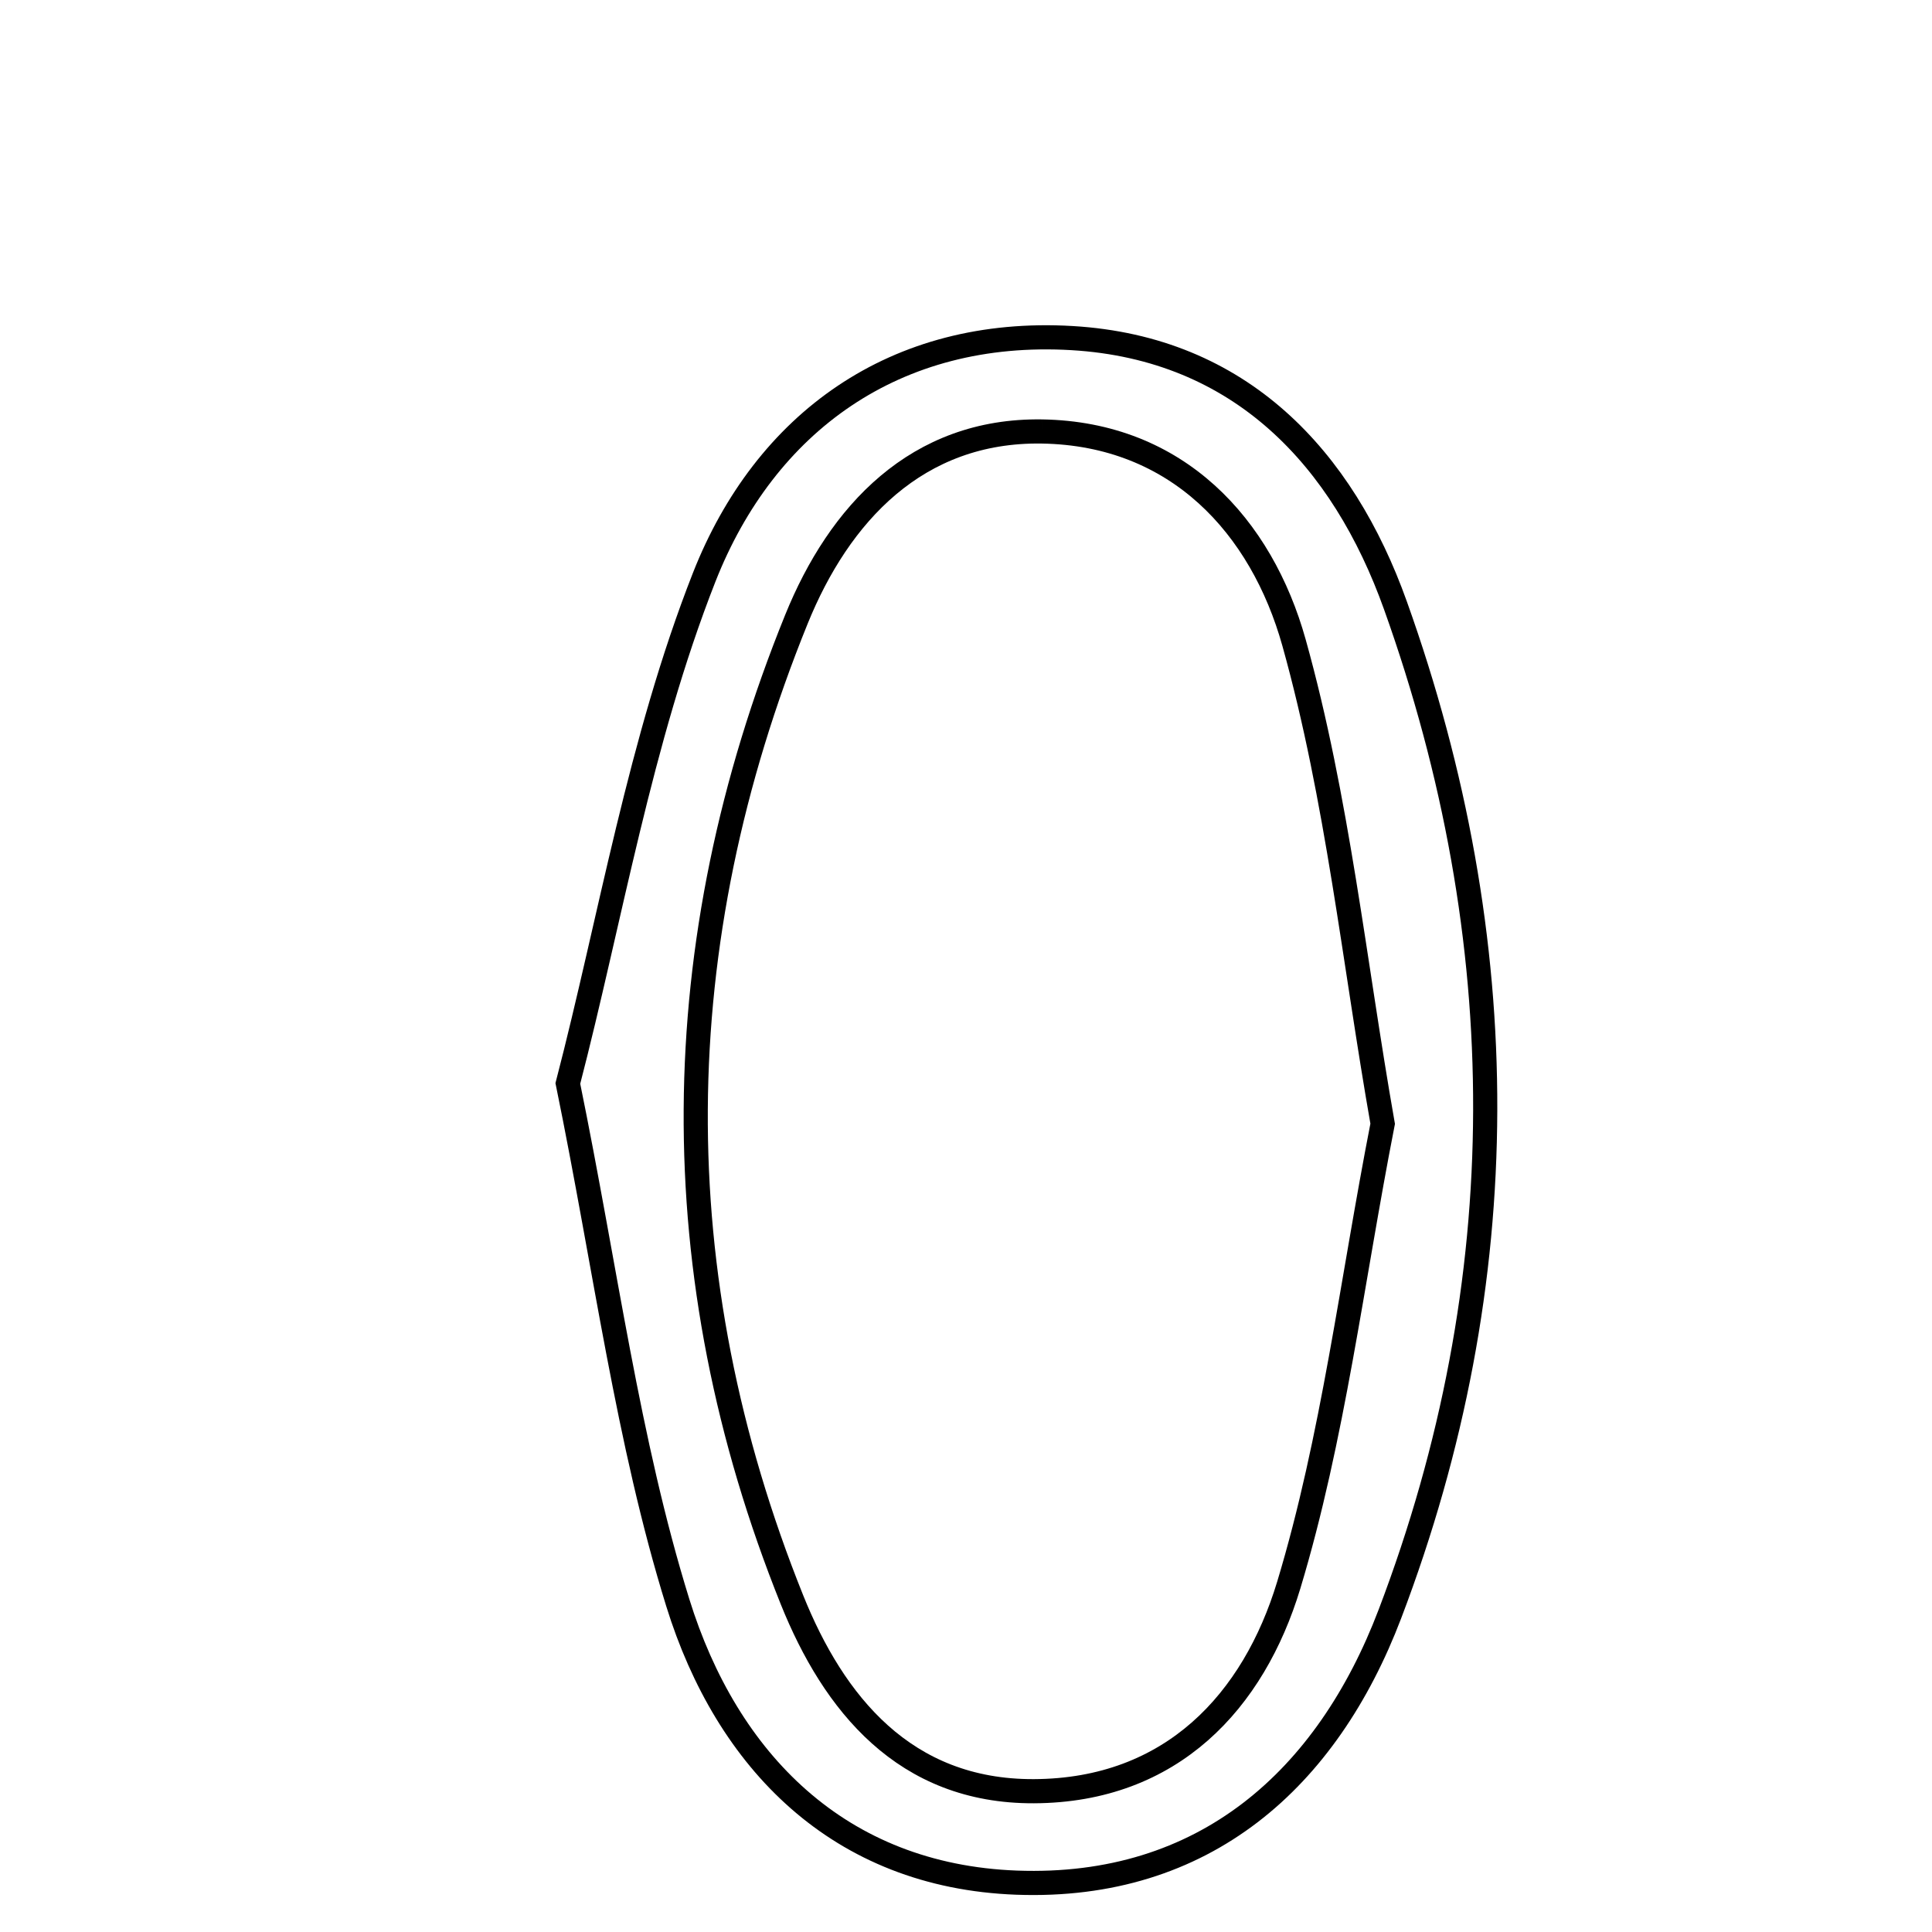 <svg xmlns="http://www.w3.org/2000/svg" viewBox="0.0 0.0 24.0 24.0" height="200px" width="200px"><path fill="none" stroke="black" stroke-width=".3" stroke-opacity="1.0"  filling="0" d="M13.318 4.2 C15.412 4.324 16.682 5.694 17.335 7.522 C18.823 11.684 18.843 15.907 17.266 20.049 C16.486 22.099 14.961 23.473 12.629 23.387 C10.42 23.305 9.029 21.873 8.42 19.91 C7.796 17.899 7.528 15.777 7.054 13.459 C7.585 11.414 7.948 9.206 8.748 7.17 C9.502 5.253 11.117 4.07 13.318 4.2"></path>
<path fill="none" stroke="black" stroke-width=".3" stroke-opacity="1.0"  filling="0" d="M12.944 5.36 C14.626 5.387 15.671 6.538 16.075 7.984 C16.617 9.923 16.823 11.956 17.176 13.96 C16.791 15.927 16.563 17.858 16.009 19.692 C15.574 21.128 14.559 22.244 12.843 22.251 C11.235 22.258 10.354 21.156 9.839 19.875 C8.213 15.828 8.257 11.729 9.893 7.694 C10.423 6.386 11.388 5.336 12.944 5.36"></path></svg>